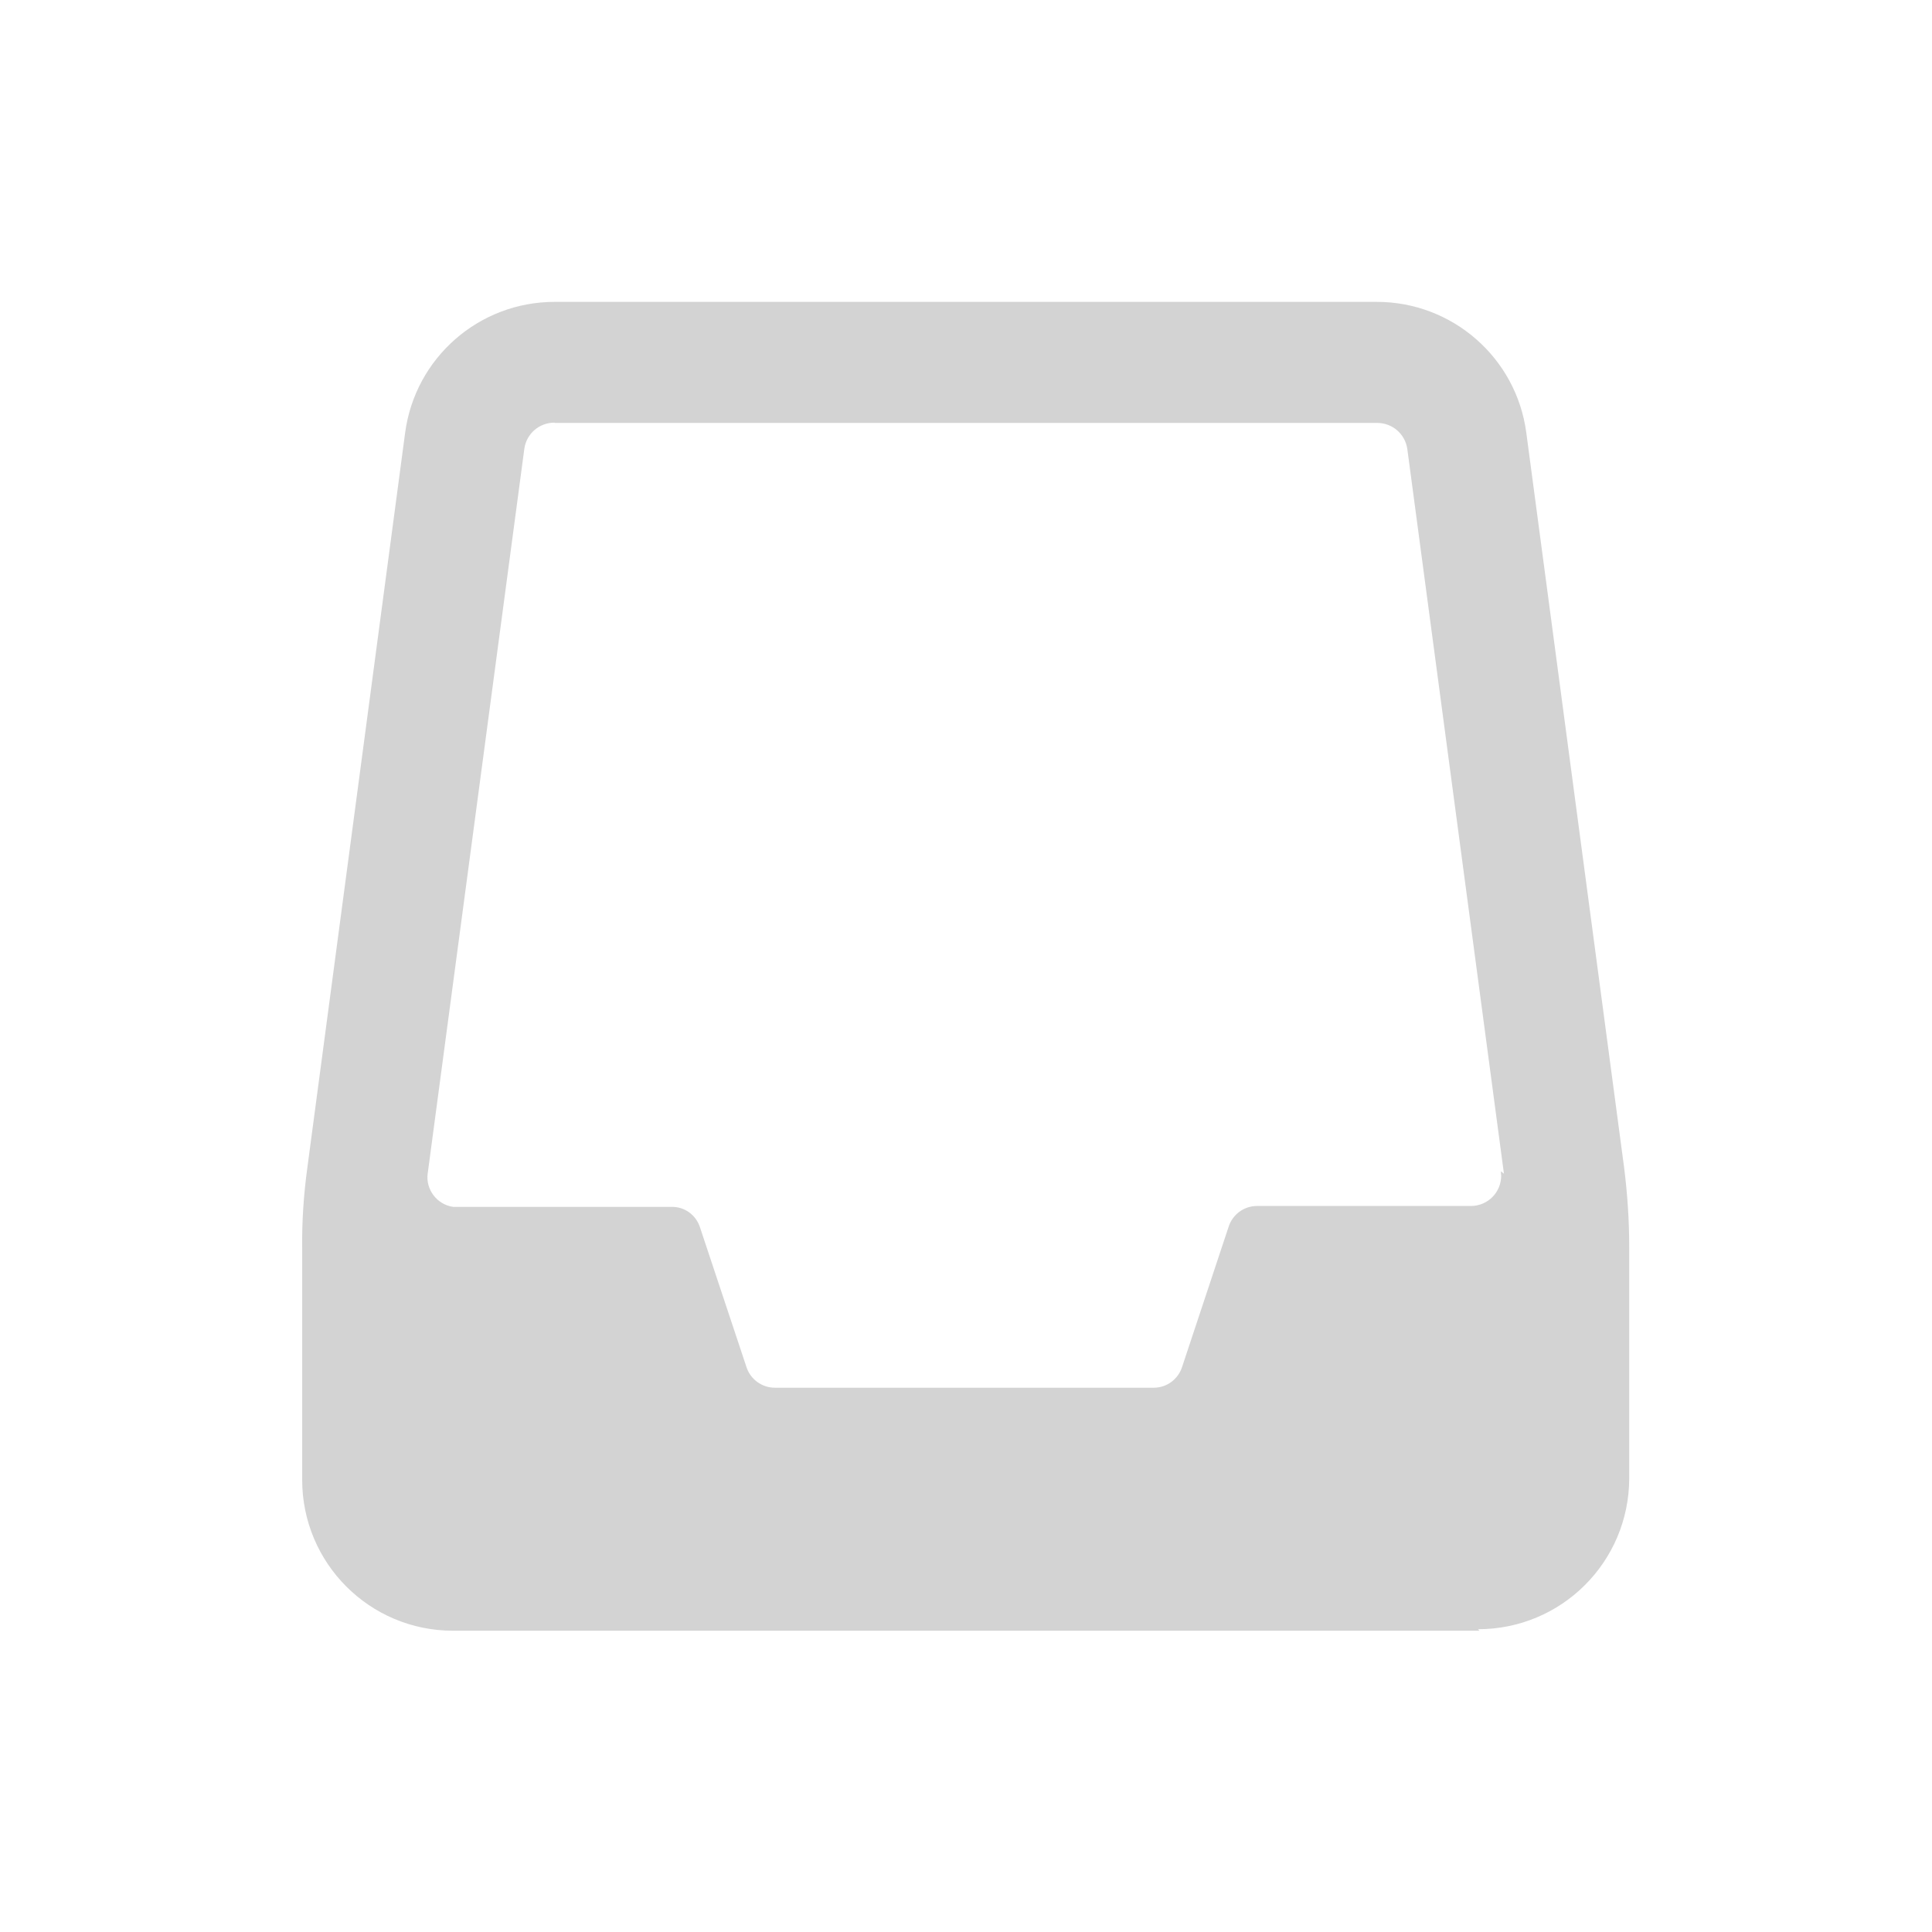 <svg xmlns="http://www.w3.org/2000/svg" viewBox="0 0 64 64">
  <path fill-rule="evenodd" d="M49.01 54.02h-34v0c-2.77 0-5-2.24-5-5v-7.68 0c-.01-.89.05-1.77.17-2.65l3.24-24.35v0c.33-2.49 2.45-4.34 4.95-4.34h27.24v0c2.5 0 4.62 1.85 4.95 4.33L53.8 38.67v0c.11.87.17 1.75.17 2.64v7.67h0c-.01 2.76-2.24 4.99-5.01 4.99 -.01-.01-.01-.01-.01-.01Zm.81-15.14l-3.2-24v0c-.07-.5-.49-.87-1-.87H18.37V14c-.51 0-.93.37-1 .86l-3.2 24h-.001c-.08.54.31 1.05.85 1.12 .04 0 .08 0 .13 0h7.1v0c.43-.01.81.27.94.68l1.54 4.63v0c.13.4.51.68.94.68h12.55v0c.43 0 .81-.28.94-.69l1.54-4.64v0c.13-.41.51-.69.94-.69h7.1v0c.55-.01.99-.45.99-1.01 -.01-.05-.01-.09-.01-.14Z" fill="#D3D3D3"/>
</svg>